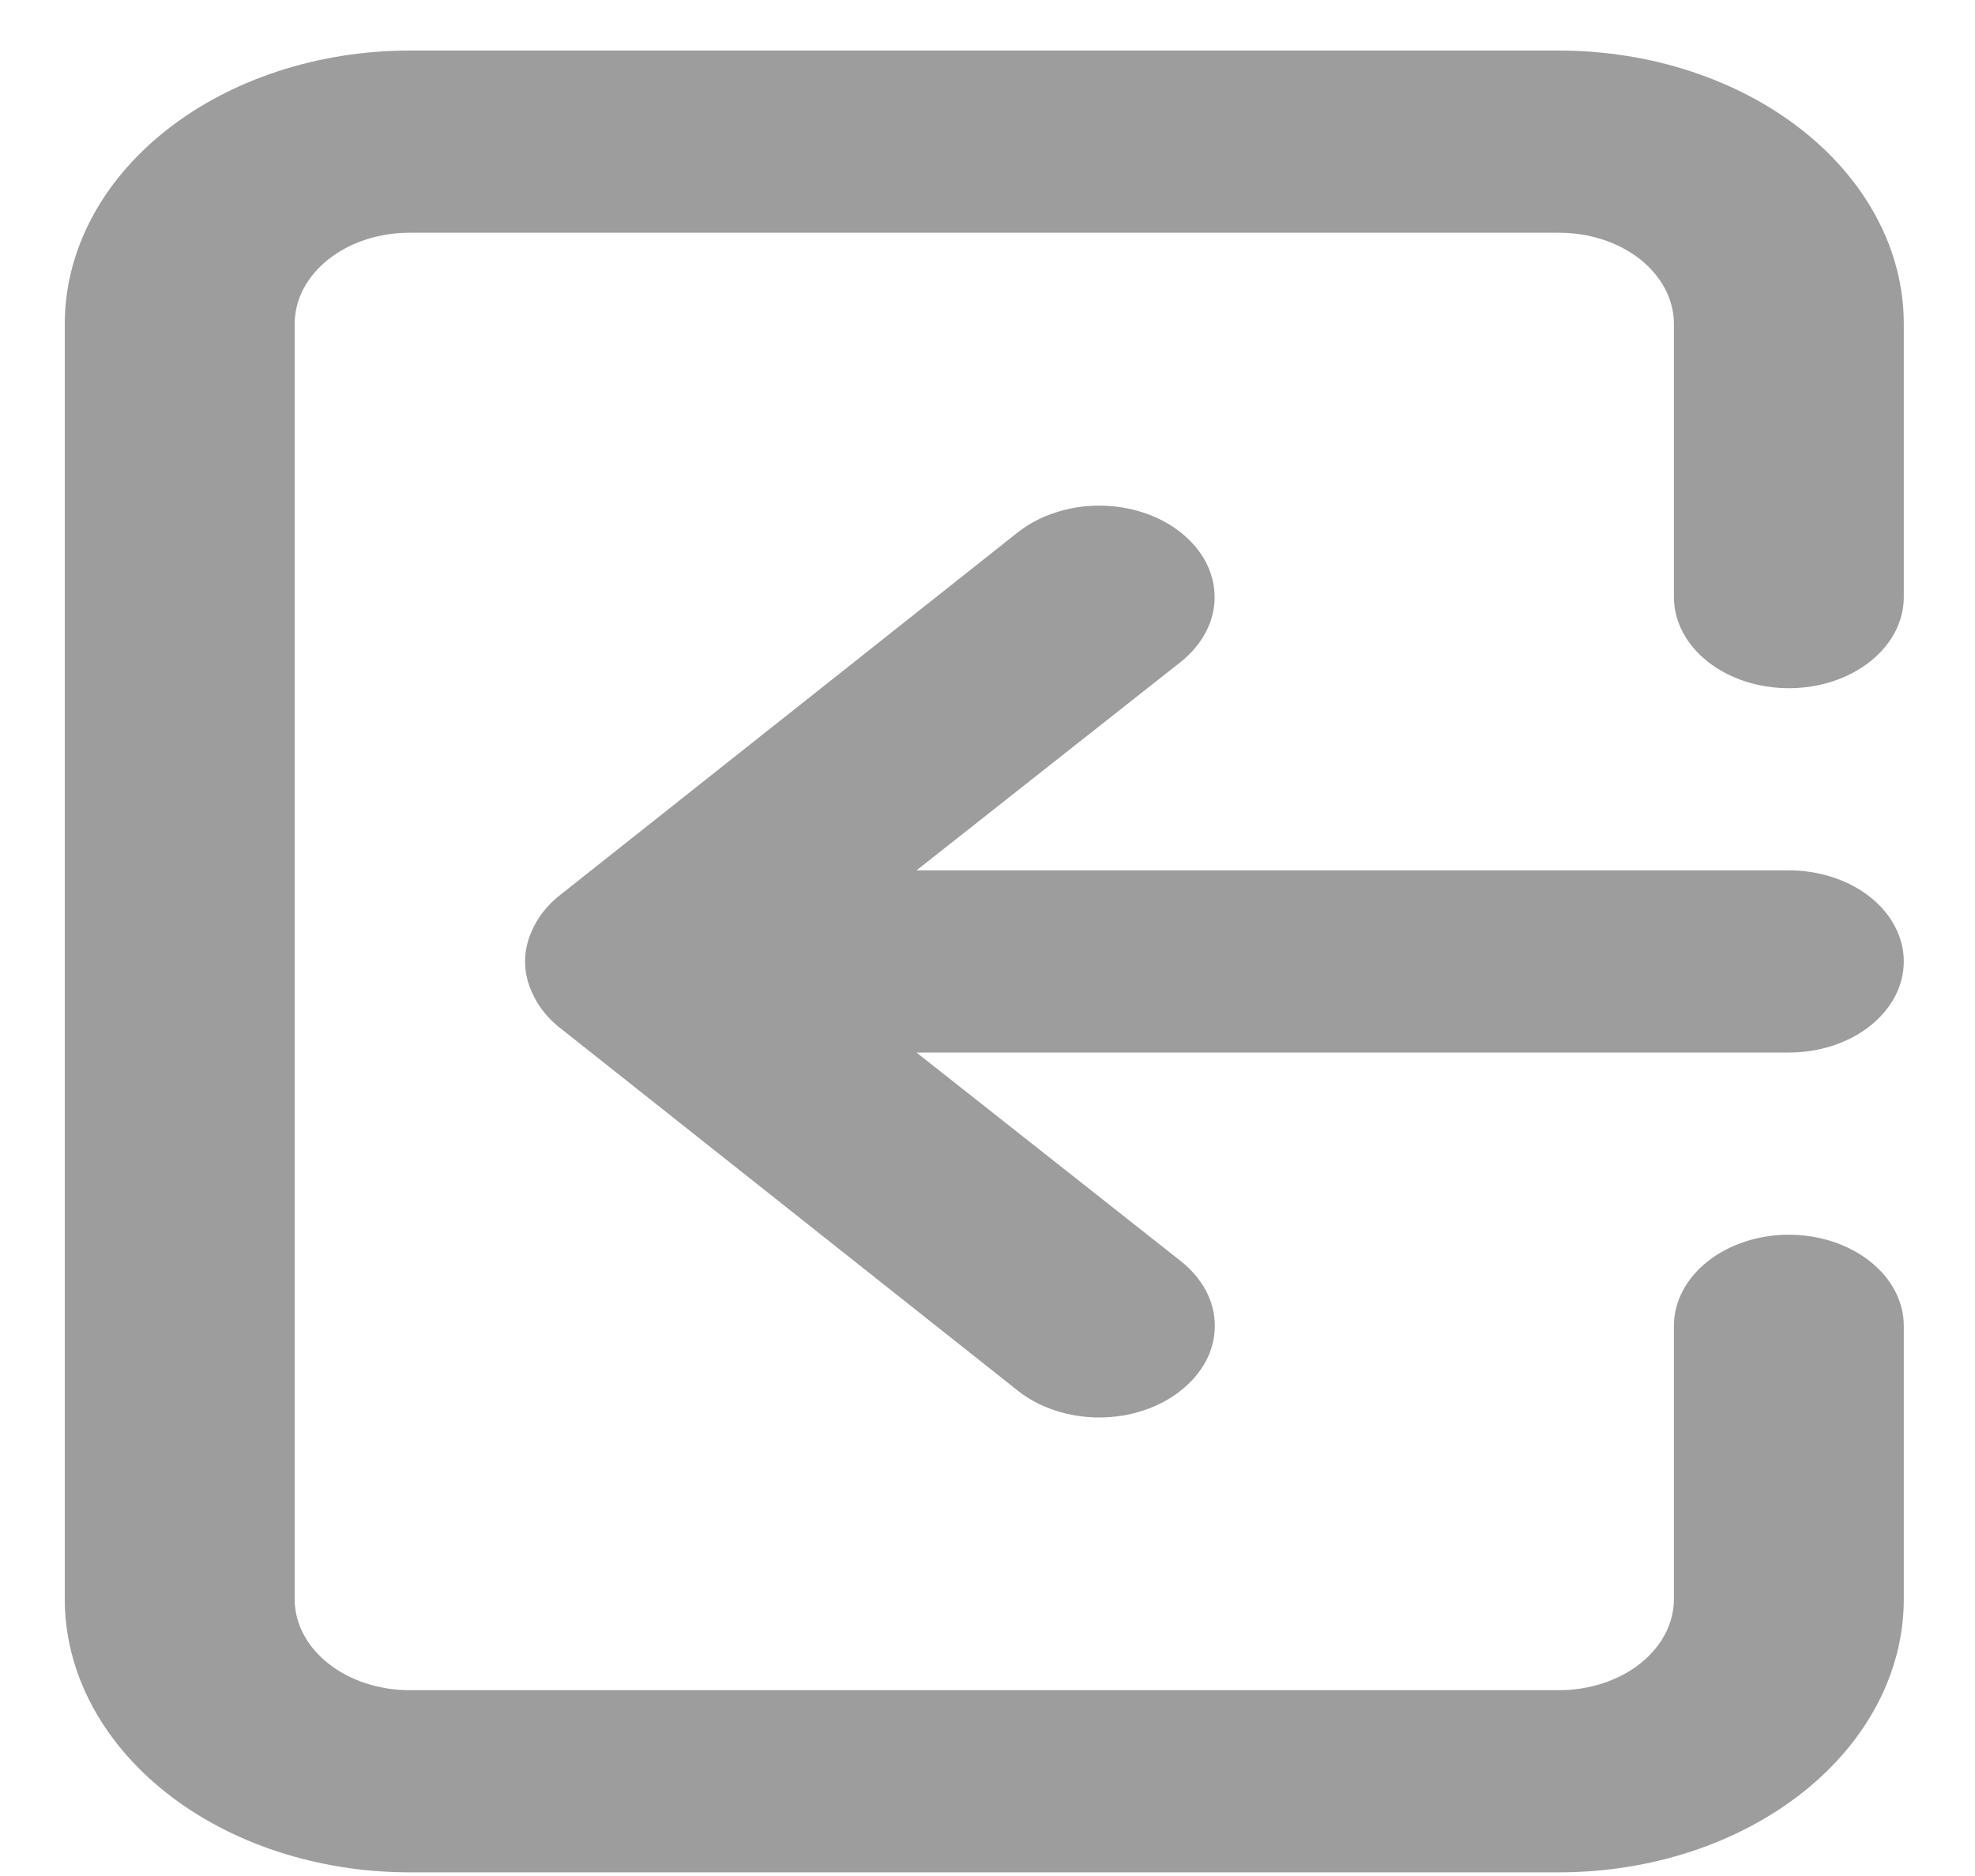 <svg width="20" height="19" viewBox="0 0 20 19" fill="none" xmlns="http://www.w3.org/2000/svg">
<path d="M19.279 9.738C19.279 9.493 19.156 9.258 18.938 9.085C18.72 8.912 18.424 8.815 18.115 8.815H9.281L11.958 6.703C12.066 6.617 12.152 6.514 12.211 6.402C12.27 6.29 12.3 6.169 12.3 6.048C12.3 5.926 12.27 5.805 12.211 5.693C12.152 5.581 12.066 5.479 11.958 5.393C11.849 5.307 11.72 5.238 11.579 5.192C11.437 5.145 11.285 5.121 11.131 5.121C10.978 5.121 10.826 5.145 10.684 5.192C10.542 5.238 10.414 5.307 10.305 5.393L5.649 9.083C5.543 9.171 5.46 9.274 5.405 9.387C5.288 9.612 5.288 9.864 5.405 10.088C5.46 10.202 5.543 10.305 5.649 10.393L10.305 14.083C10.413 14.17 10.542 14.238 10.684 14.285C10.826 14.332 10.978 14.356 11.131 14.356C11.285 14.356 11.437 14.332 11.579 14.285C11.721 14.238 11.85 14.17 11.958 14.083C12.067 13.997 12.153 13.895 12.213 13.783C12.272 13.671 12.302 13.55 12.302 13.428C12.302 13.306 12.272 13.186 12.213 13.073C12.153 12.961 12.067 12.859 11.958 12.773L9.281 10.66H18.115C18.424 10.66 18.72 10.563 18.938 10.39C19.156 10.217 19.279 9.983 19.279 9.738ZM15.787 0.512H4.148C3.222 0.512 2.333 0.804 1.679 1.323C1.024 1.842 0.656 2.546 0.656 3.28V16.196C0.656 16.93 1.024 17.634 1.679 18.153C2.333 18.672 3.222 18.963 4.148 18.963H15.787C16.713 18.963 17.601 18.672 18.256 18.153C18.911 17.634 19.279 16.93 19.279 16.196V13.428C19.279 13.183 19.156 12.949 18.938 12.776C18.72 12.603 18.424 12.505 18.115 12.505C17.806 12.505 17.51 12.603 17.292 12.776C17.074 12.949 16.951 13.183 16.951 13.428V16.196C16.951 16.441 16.828 16.675 16.61 16.848C16.392 17.021 16.096 17.118 15.787 17.118H4.148C3.839 17.118 3.543 17.021 3.325 16.848C3.106 16.675 2.984 16.441 2.984 16.196V3.28C2.984 3.035 3.106 2.801 3.325 2.627C3.543 2.454 3.839 2.357 4.148 2.357H15.787C16.096 2.357 16.392 2.454 16.61 2.627C16.828 2.801 16.951 3.035 16.951 3.28V6.048C16.951 6.292 17.074 6.527 17.292 6.7C17.51 6.873 17.806 6.97 18.115 6.97C18.424 6.97 18.72 6.873 18.938 6.7C19.156 6.527 19.279 6.292 19.279 6.048V3.28C19.279 2.546 18.911 1.842 18.256 1.323C17.601 0.804 16.713 0.512 15.787 0.512Z" fill="#9D9D9D"/>
</svg>
